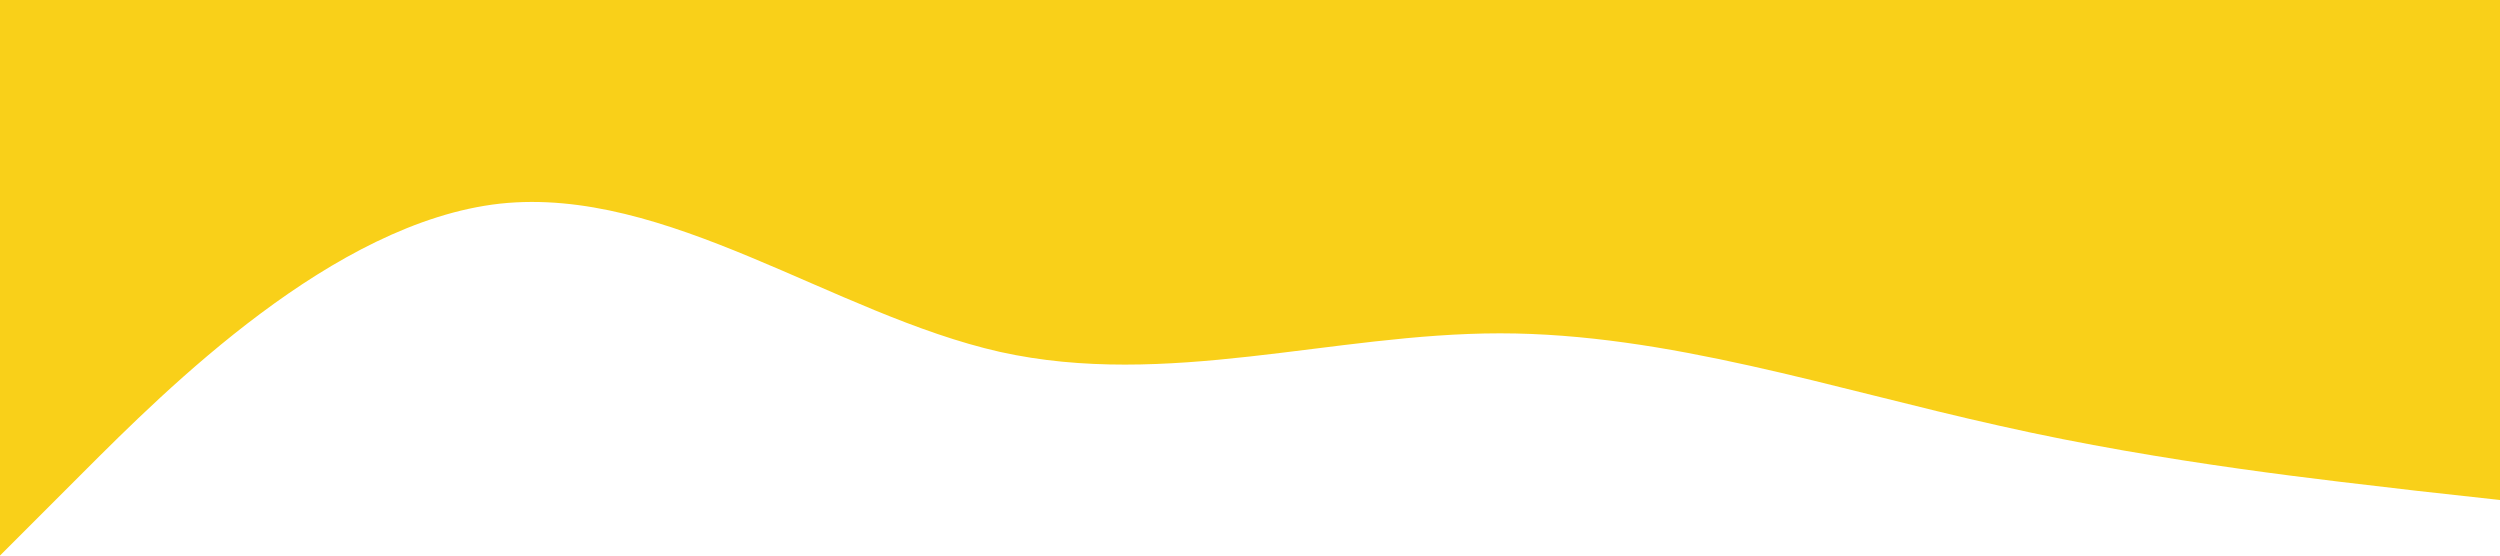 <?xml version="1.0" standalone="no"?><svg xmlns="http://www.w3.org/2000/svg" viewBox="0 0 1440 320"><path fill="#f9d019" fill-opacity="1" d="M0,320L48,272C96,224,192,128,288,117.3C384,107,480,181,576,202.7C672,224,768,192,864,192C960,192,1056,224,1152,245.3C1248,267,1344,277,1392,282.7L1440,288L1440,0L1392,0C1344,0,1248,0,1152,0C1056,0,960,0,864,0C768,0,672,0,576,0C480,0,384,0,288,0C192,0,96,0,48,0L0,0Z"></path></svg>